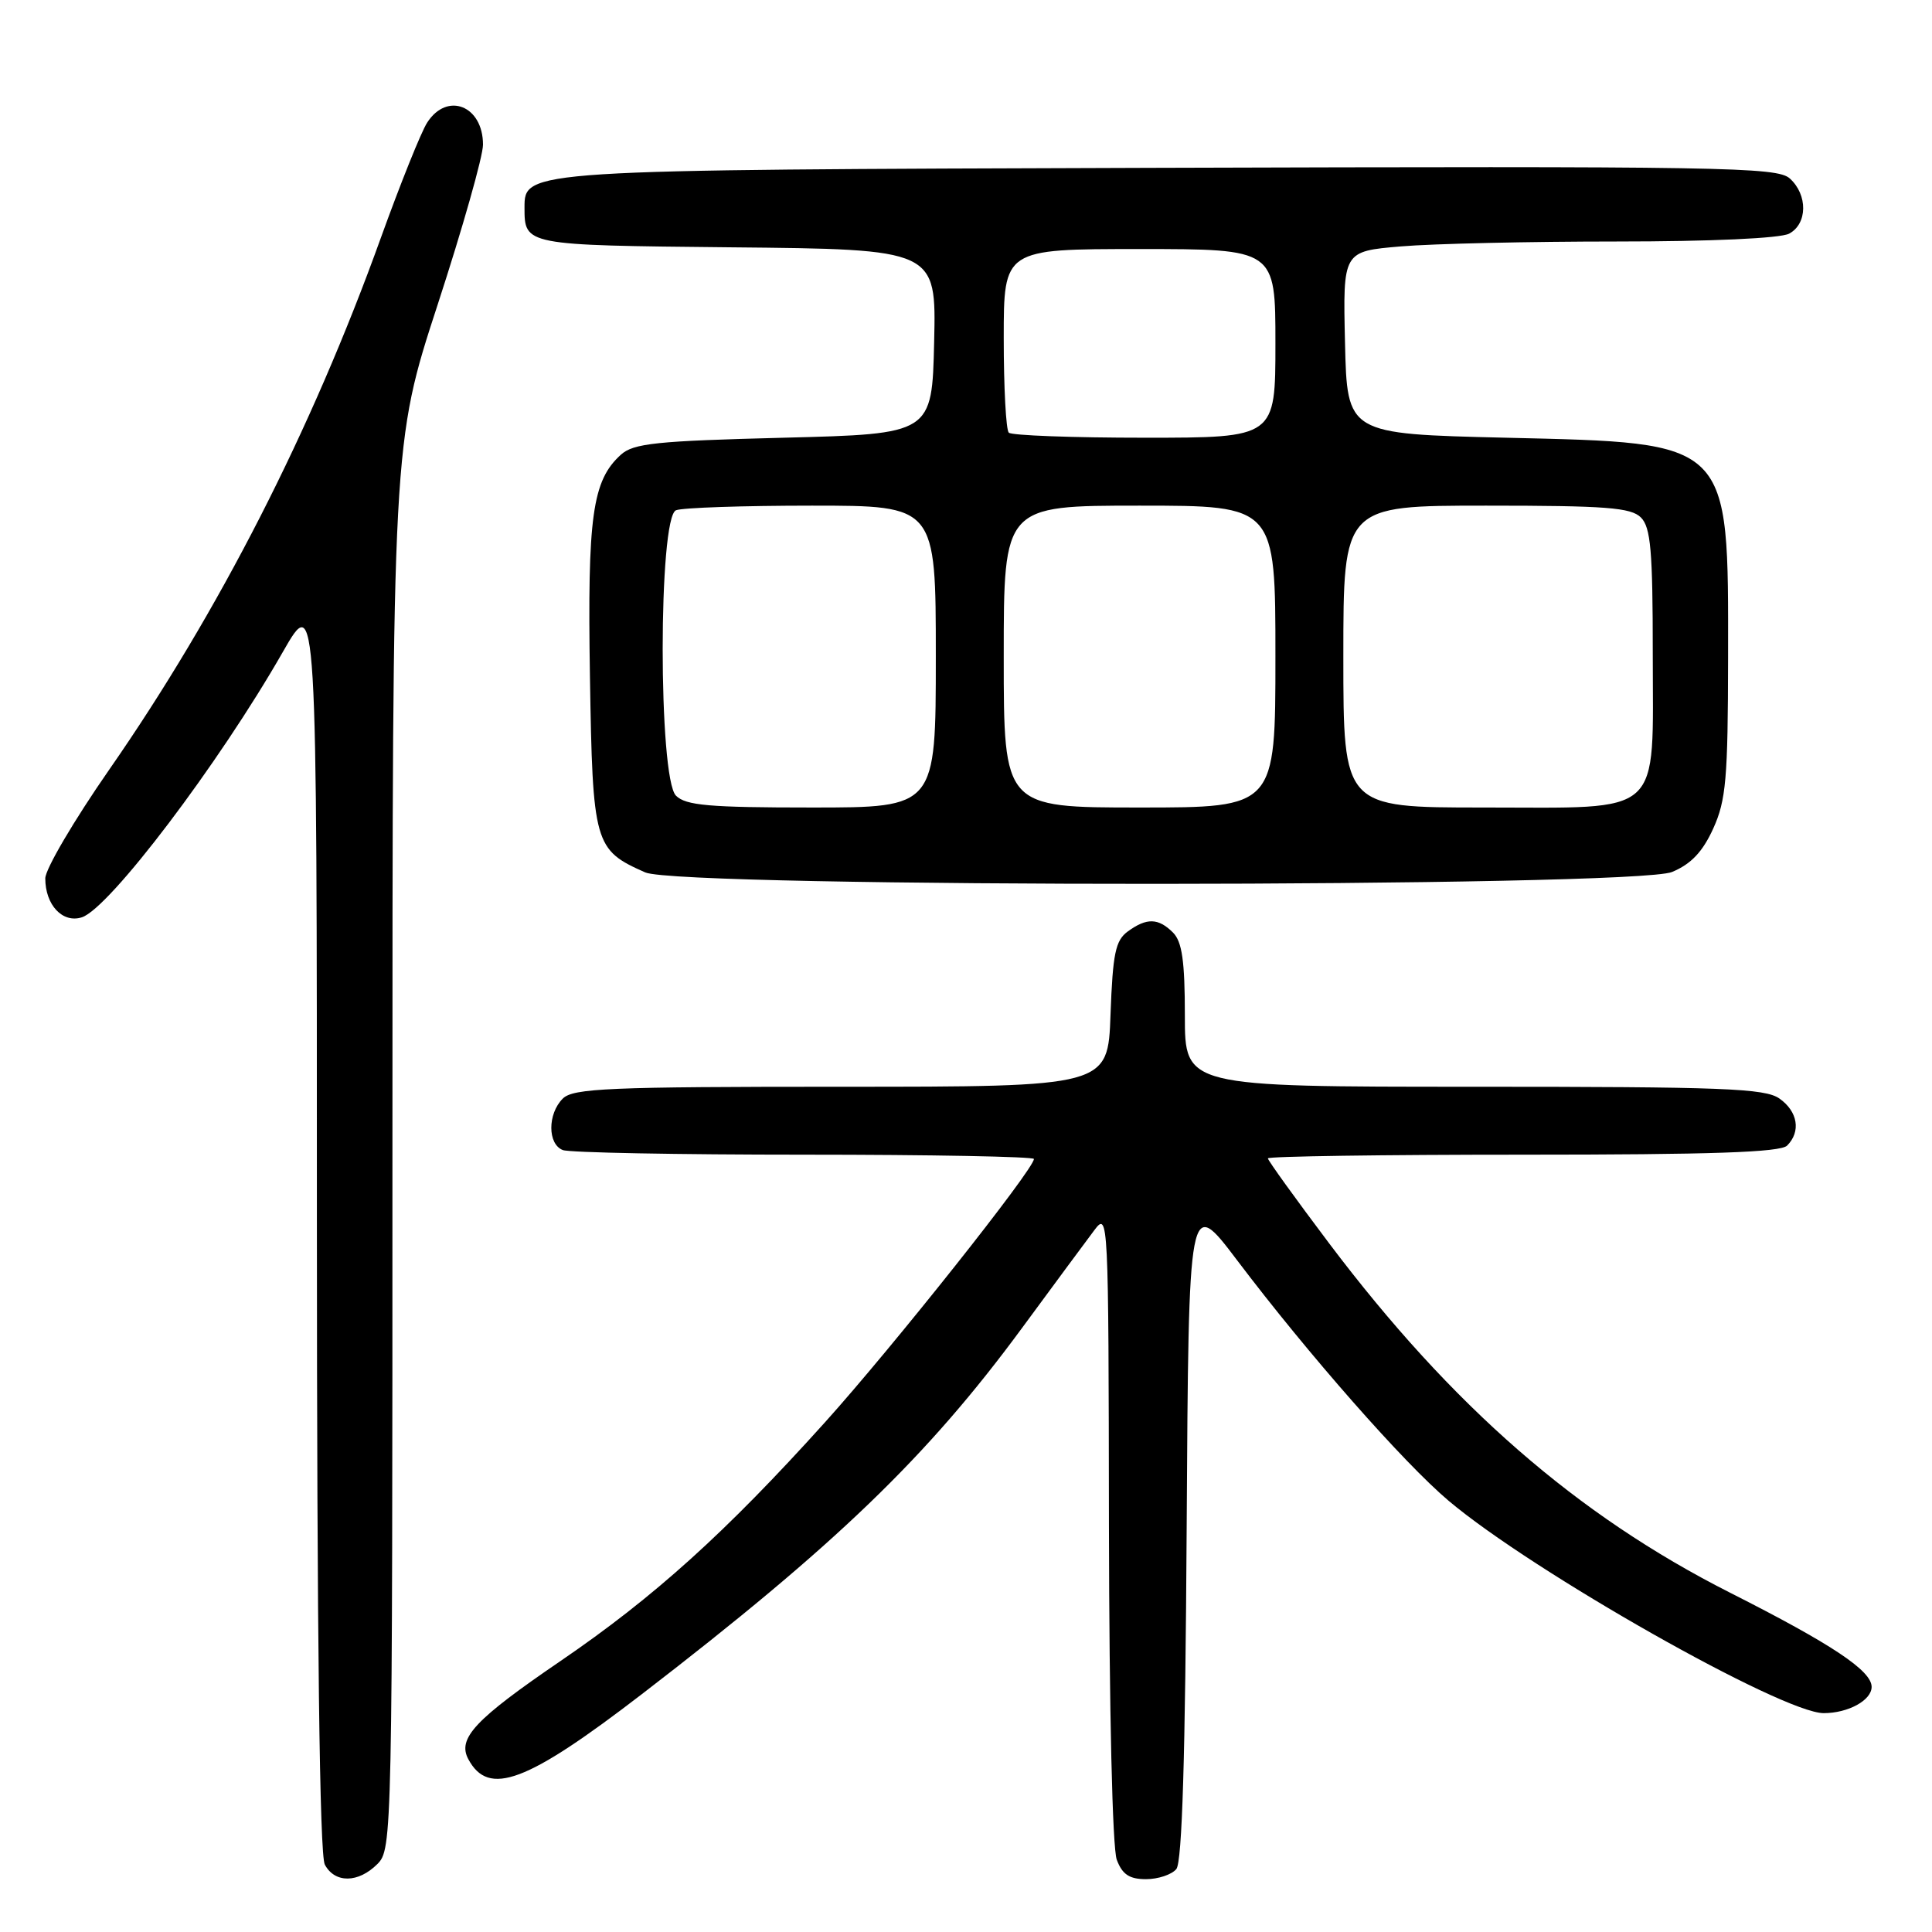 <?xml version="1.0" encoding="UTF-8" standalone="no"?>
<!DOCTYPE svg PUBLIC "-//W3C//DTD SVG 1.1//EN" "http://www.w3.org/Graphics/SVG/1.1/DTD/svg11.dtd" >
<svg xmlns="http://www.w3.org/2000/svg" xmlns:xlink="http://www.w3.org/1999/xlink" version="1.1" viewBox="0 0 256 256">
 <g >
 <path fill="currentColor"
d=" M 50.00 247.00 C 51.97 245.03 52.00 243.67 52.00 151.86 C 52.00 58.73 52.00 58.73 58.00 40.34 C 61.30 30.22 64.00 20.70 64.00 19.17 C 64.00 14.00 59.25 12.12 56.60 16.25 C 55.80 17.49 53.05 24.35 50.47 31.50 C 41.28 57.04 28.99 81.10 14.46 102.00 C 9.81 108.69 6.00 115.17 6.00 116.39 C 6.00 119.92 8.29 122.36 10.84 121.55 C 14.47 120.40 29.02 101.19 37.47 86.40 C 41.99 78.50 41.99 78.50 41.99 161.82 C 42.00 217.32 42.35 245.78 43.04 247.07 C 44.37 249.56 47.47 249.53 50.00 247.00 Z  M 155.87 247.66 C 156.64 246.73 157.06 232.80 157.24 202.41 C 157.50 158.50 157.50 158.50 163.93 167.00 C 173.33 179.43 186.03 193.87 191.96 198.87 C 203.14 208.29 236.18 227.00 241.65 227.00 C 244.89 227.00 248.00 225.30 248.00 223.52 C 248.00 221.37 242.76 217.88 229.24 211.04 C 208.94 200.76 192.38 186.32 176.11 164.74 C 171.65 158.82 168.00 153.75 168.00 153.49 C 168.00 153.22 183.21 153.00 201.80 153.00 C 226.76 153.00 235.91 152.69 236.80 151.80 C 238.66 149.94 238.22 147.27 235.78 145.56 C 233.86 144.21 228.30 144.00 195.28 144.00 C 157.00 144.00 157.00 144.00 157.00 134.57 C 157.00 127.33 156.63 124.78 155.43 123.57 C 153.48 121.63 151.95 121.59 149.44 123.42 C 147.80 124.62 147.45 126.33 147.15 134.42 C 146.81 144.00 146.81 144.00 111.47 144.00 C 80.69 144.00 75.94 144.20 74.57 145.57 C 72.54 147.60 72.55 151.61 74.58 152.39 C 75.45 152.73 89.85 153.00 106.58 153.00 C 123.31 153.00 137.00 153.26 137.00 153.57 C 137.00 154.92 118.34 178.44 109.28 188.50 C 96.16 203.06 86.67 211.63 74.29 220.08 C 62.96 227.81 60.58 230.34 62.05 233.09 C 64.74 238.12 69.76 236.24 85.08 224.46 C 110.75 204.71 122.85 193.06 135.40 176.00 C 139.65 170.22 143.97 164.38 145.01 163.00 C 146.86 160.54 146.89 161.14 146.94 202.18 C 146.98 226.70 147.40 244.93 147.98 246.43 C 148.71 248.38 149.66 249.00 151.85 249.00 C 153.45 249.00 155.26 248.40 155.87 247.66 Z  M 221.56 115.54 C 224.08 114.49 225.61 112.87 227.01 109.79 C 228.71 106.05 228.96 103.17 228.98 87.22 C 229.01 58.23 229.50 58.71 199.55 58.00 C 178.50 57.50 178.50 57.50 178.22 45.40 C 177.94 33.30 177.94 33.30 185.62 32.65 C 189.85 32.29 202.71 32.00 214.22 32.00 C 226.72 32.00 235.91 31.58 237.07 30.96 C 239.51 29.66 239.56 25.82 237.16 23.65 C 235.48 22.13 228.50 22.01 152.41 22.24 C 69.50 22.50 69.50 22.50 69.50 27.50 C 69.50 32.50 69.50 32.50 96.78 32.77 C 124.06 33.03 124.06 33.03 123.78 45.27 C 123.50 57.50 123.50 57.50 103.85 58.00 C 86.93 58.43 83.93 58.74 82.26 60.26 C 78.48 63.69 77.83 68.41 78.17 89.65 C 78.53 111.89 78.74 112.61 85.50 115.60 C 90.17 117.66 216.62 117.60 221.56 115.54 Z  M 89.57 105.43 C 87.22 103.07 87.22 68.51 89.58 67.61 C 90.45 67.27 98.55 67.00 107.58 67.00 C 124.00 67.00 124.00 67.00 124.00 87.00 C 124.00 107.00 124.00 107.00 107.57 107.00 C 93.97 107.00 90.87 106.73 89.57 105.43 Z  M 133.00 87.00 C 133.00 67.00 133.00 67.00 151.00 67.00 C 169.00 67.00 169.00 67.00 169.00 87.00 C 169.00 107.00 169.00 107.00 151.00 107.00 C 133.00 107.00 133.00 107.00 133.00 87.00 Z  M 178.00 87.00 C 178.00 67.00 178.00 67.00 196.93 67.00 C 212.80 67.00 216.11 67.25 217.43 68.57 C 218.73 69.87 219.00 72.97 219.00 86.57 C 219.00 108.51 220.67 107.00 196.50 107.00 C 178.00 107.00 178.00 107.00 178.00 87.00 Z  M 133.67 57.33 C 133.30 56.97 133.00 51.34 133.00 44.83 C 133.00 33.00 133.00 33.00 151.00 33.00 C 169.00 33.00 169.00 33.00 169.00 45.50 C 169.00 58.00 169.00 58.00 151.67 58.00 C 142.13 58.00 134.03 57.70 133.67 57.33 Z "/>
</g>
</svg>